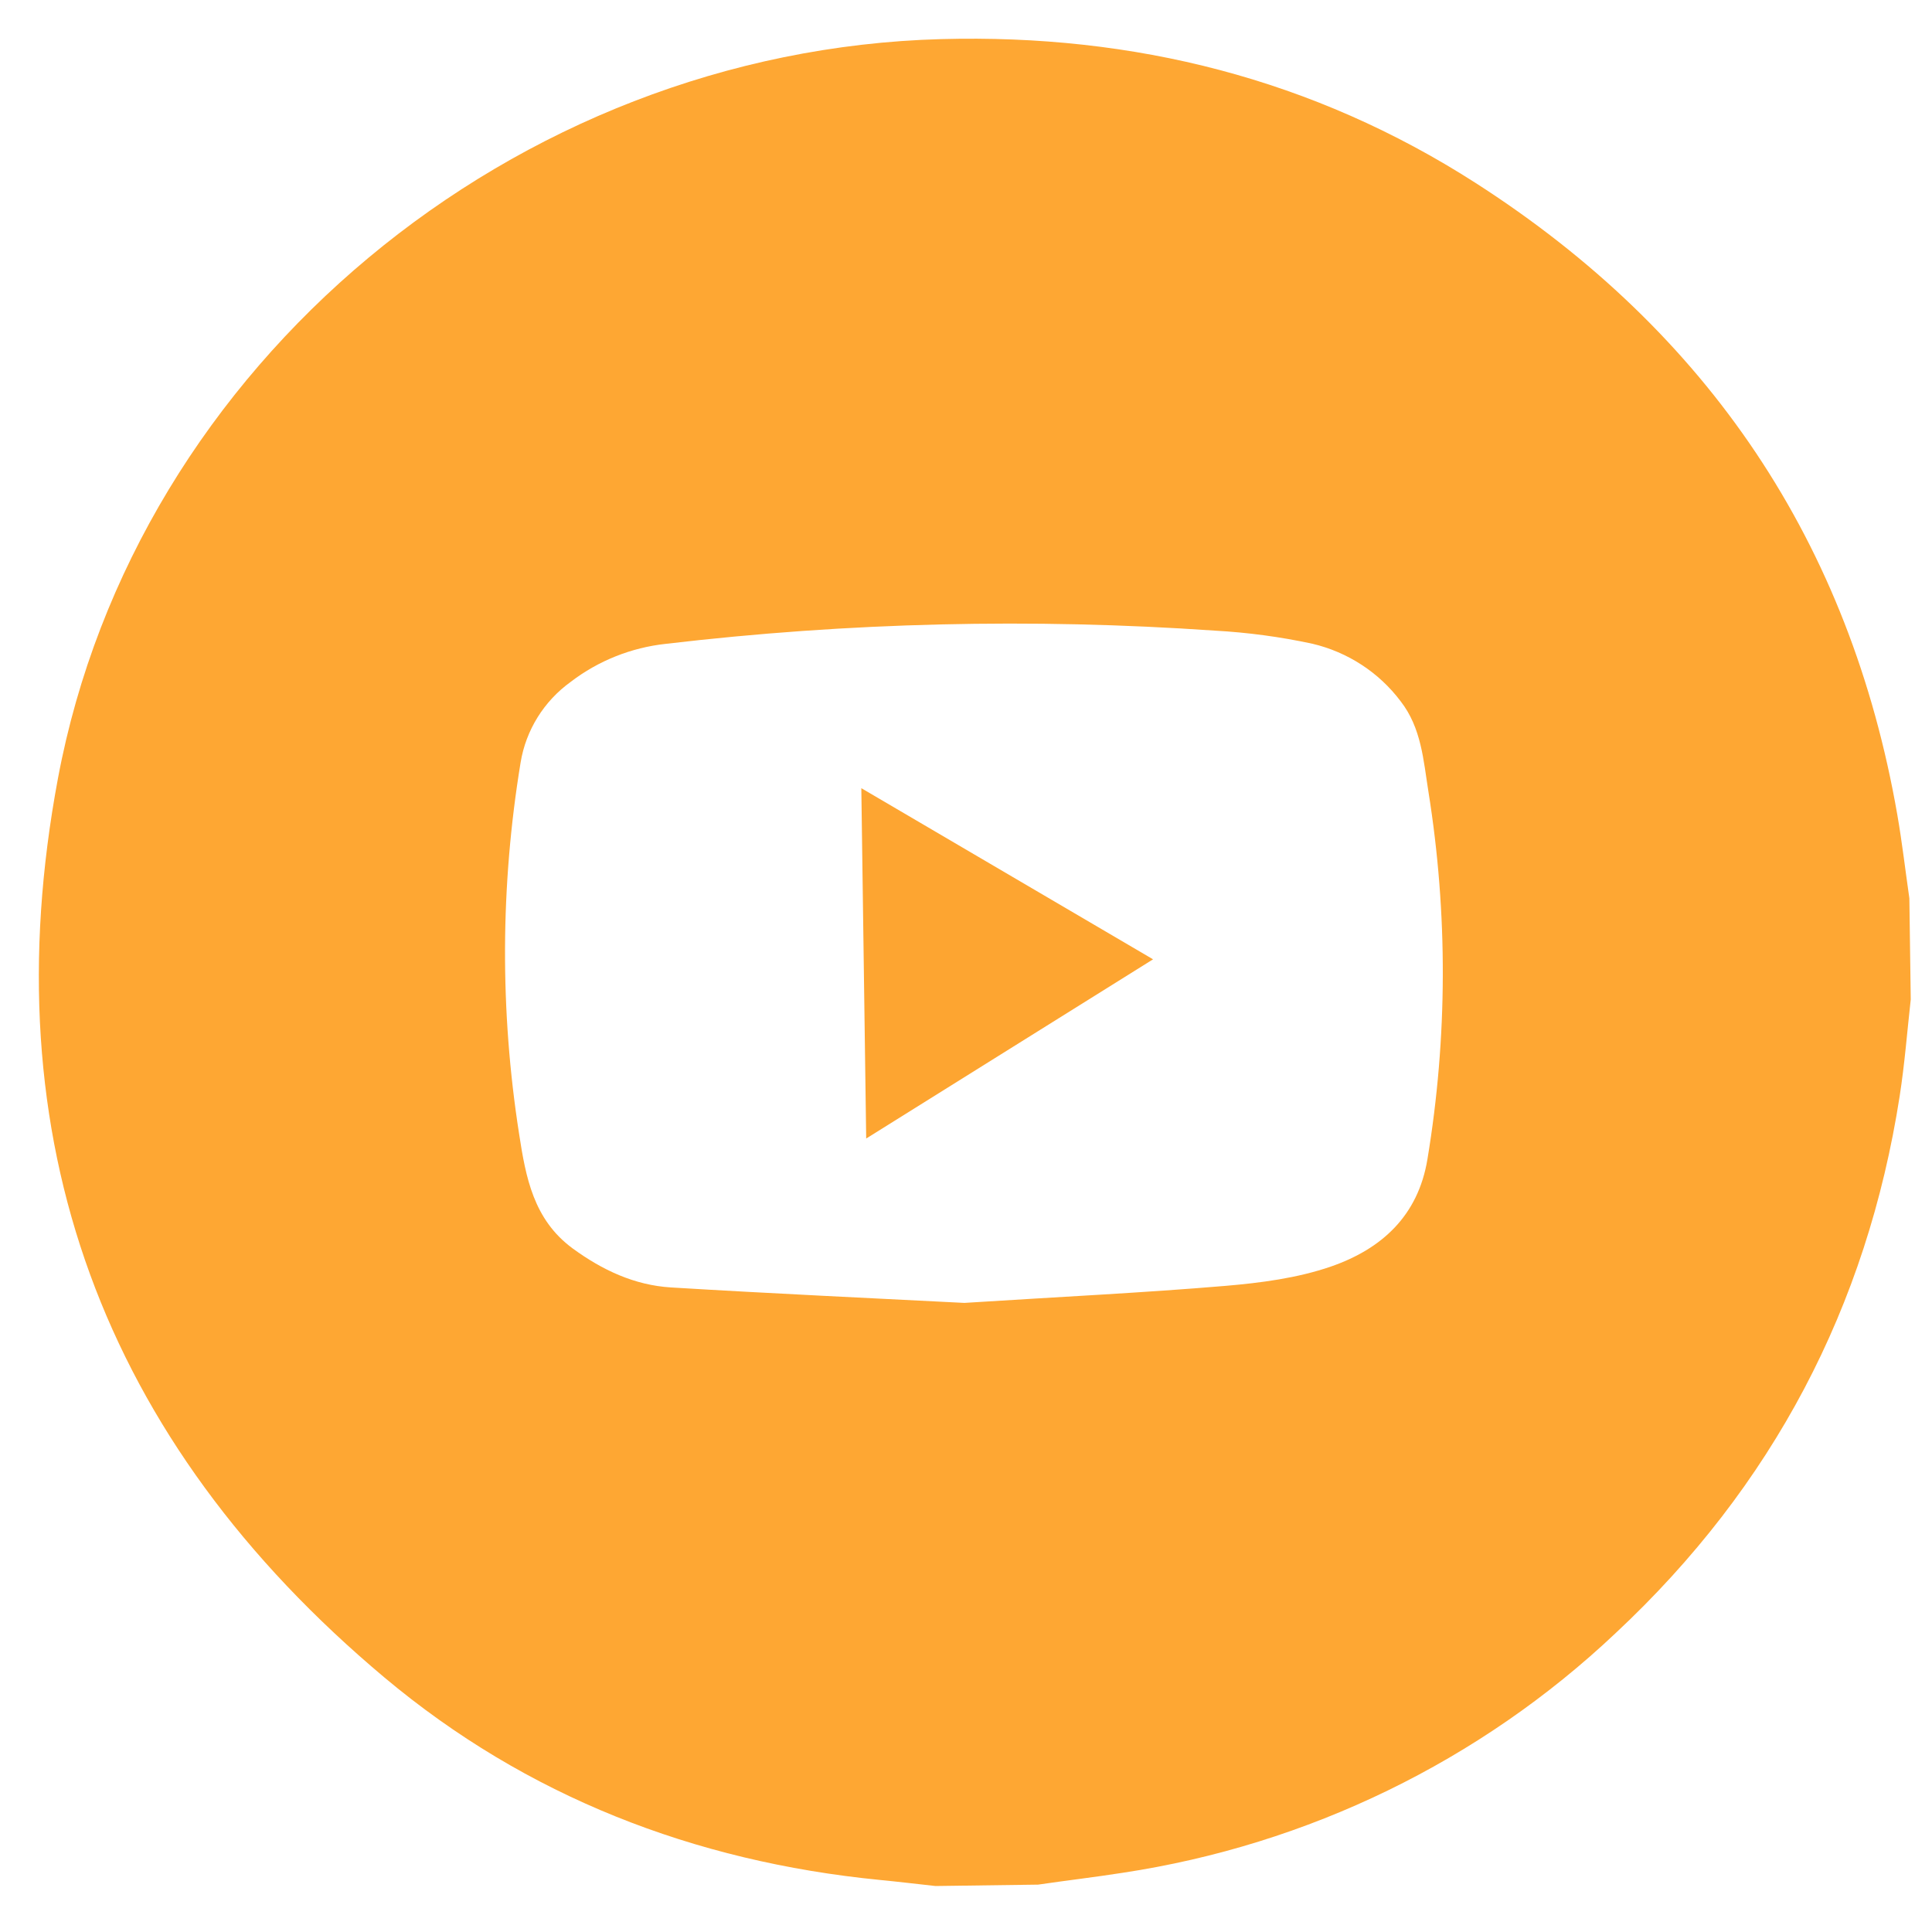 <svg width="50" height="50" viewBox="0 0 50 50" fill="none" xmlns="http://www.w3.org/2000/svg">
<path d="M26.866 48.774L24.211 48.81C23.729 48.757 23.246 48.699 22.762 48.652C17.961 48.178 13.623 46.492 9.952 43.416C2.639 37.282 -0.247 29.464 1.501 20.138C3.51 9.423 13.305 1.313 24.357 1.012C29.346 0.876 33.991 2.044 38.182 4.731C44.221 8.604 47.879 14.063 49.102 21.084C49.227 21.802 49.31 22.527 49.414 23.247L49.45 25.866C49.357 26.698 49.293 27.533 49.164 28.364C48.317 33.822 45.873 38.473 41.811 42.266C38.306 45.578 33.85 47.744 29.053 48.468C28.325 48.582 27.593 48.667 26.866 48.774ZM24.958 33.719C27.471 33.559 29.598 33.457 31.717 33.278C32.635 33.2 33.579 33.076 34.442 32.779C35.75 32.326 36.7 31.471 36.942 30C37.464 26.849 37.472 23.637 36.967 20.485C36.838 19.679 36.787 18.841 36.248 18.148C35.688 17.403 34.88 16.876 33.965 16.66C33.135 16.481 32.292 16.368 31.444 16.321C26.708 15.993 21.951 16.107 17.236 16.662C16.338 16.759 15.485 17.099 14.772 17.645C14.076 18.146 13.61 18.897 13.473 19.735C12.949 22.918 12.936 26.162 13.435 29.349C13.607 30.469 13.807 31.561 14.816 32.306C15.583 32.867 16.418 33.261 17.365 33.319C20.021 33.48 22.681 33.602 24.958 33.719Z" fill="#FEA733"/>
<path d="M29.841 24.827L22.417 29.465L22.291 20.398L29.841 24.827Z" fill="#FDA531"/>
</svg>

